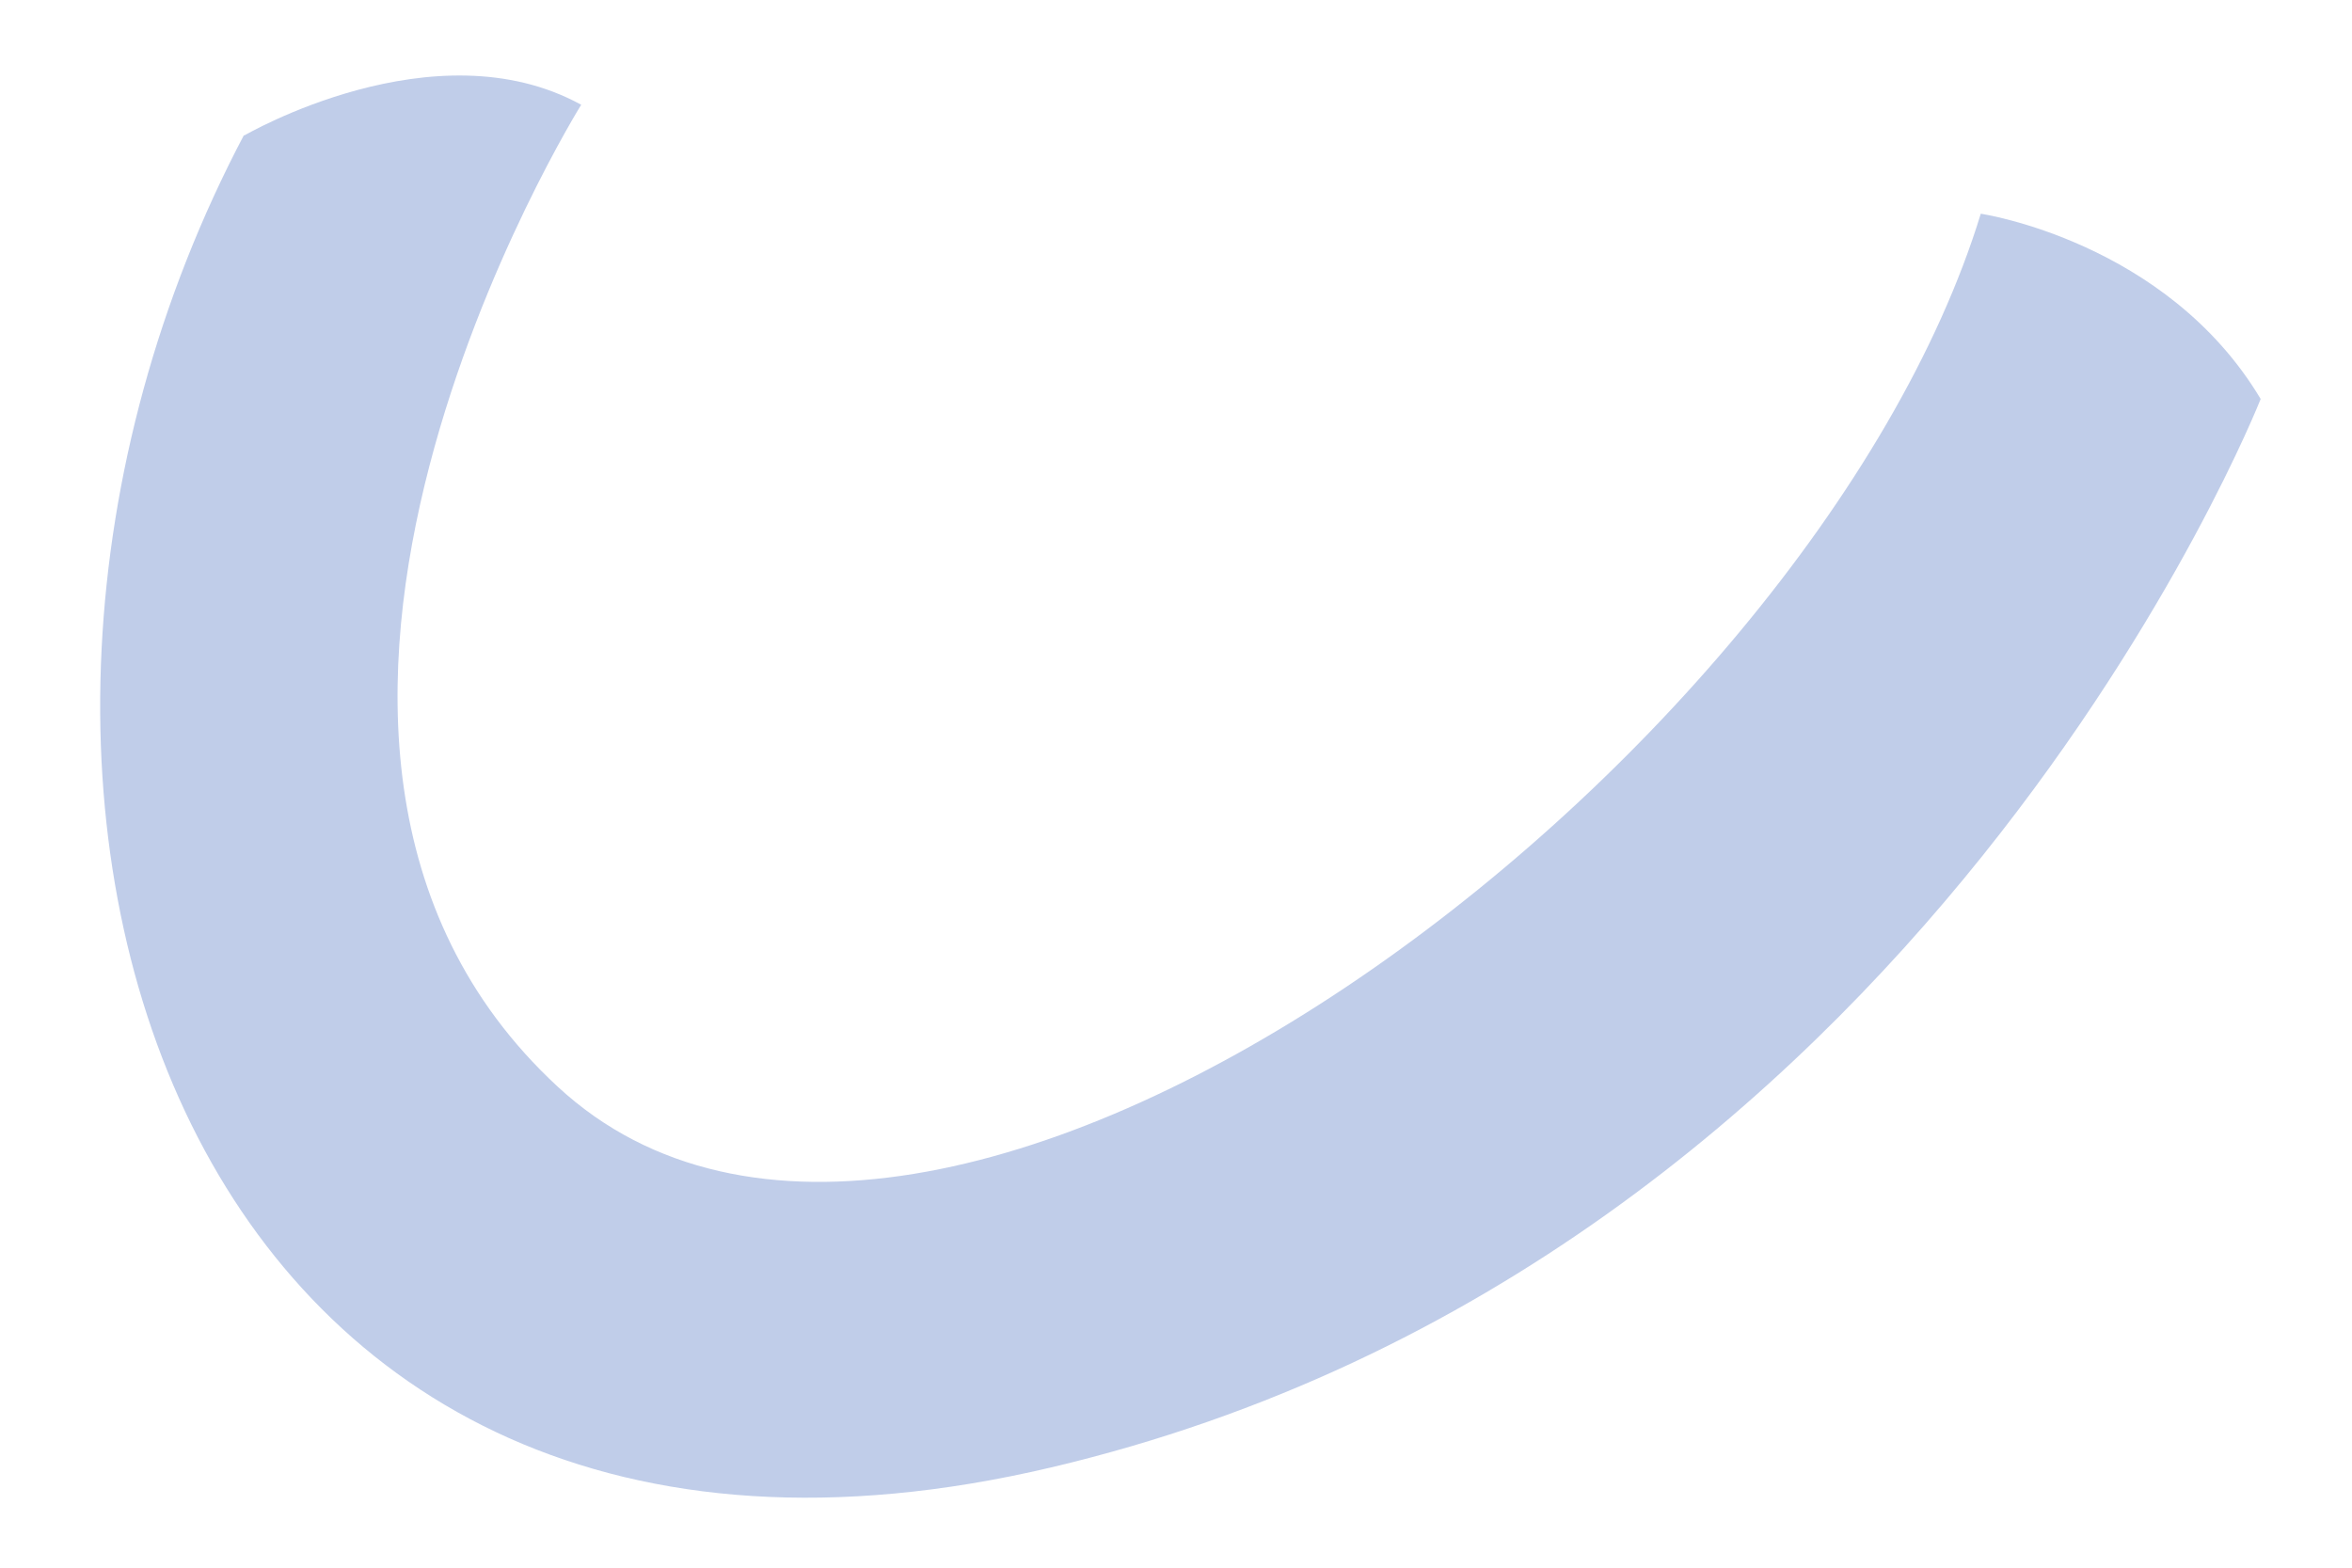 <svg width="18" height="12" viewBox="0 0 18 12" fill="none" xmlns="http://www.w3.org/2000/svg">
<path fill-rule="evenodd" clip-rule="evenodd" d="M1.868 1.038C1.868 1.038 3.326 0.185 4.448 0.802C4.448 0.802 1.409 5.673 4.268 8.318C7.126 10.964 13.862 5.87 15.159 1.636C15.159 1.636 16.579 1.846 17.301 3.054C17.301 3.054 14.701 9.664 8.042 11.233C1.384 12.802 -0.784 6.06 1.868 1.032V1.038Z" fill="#C0CDE9"/>
</svg>
